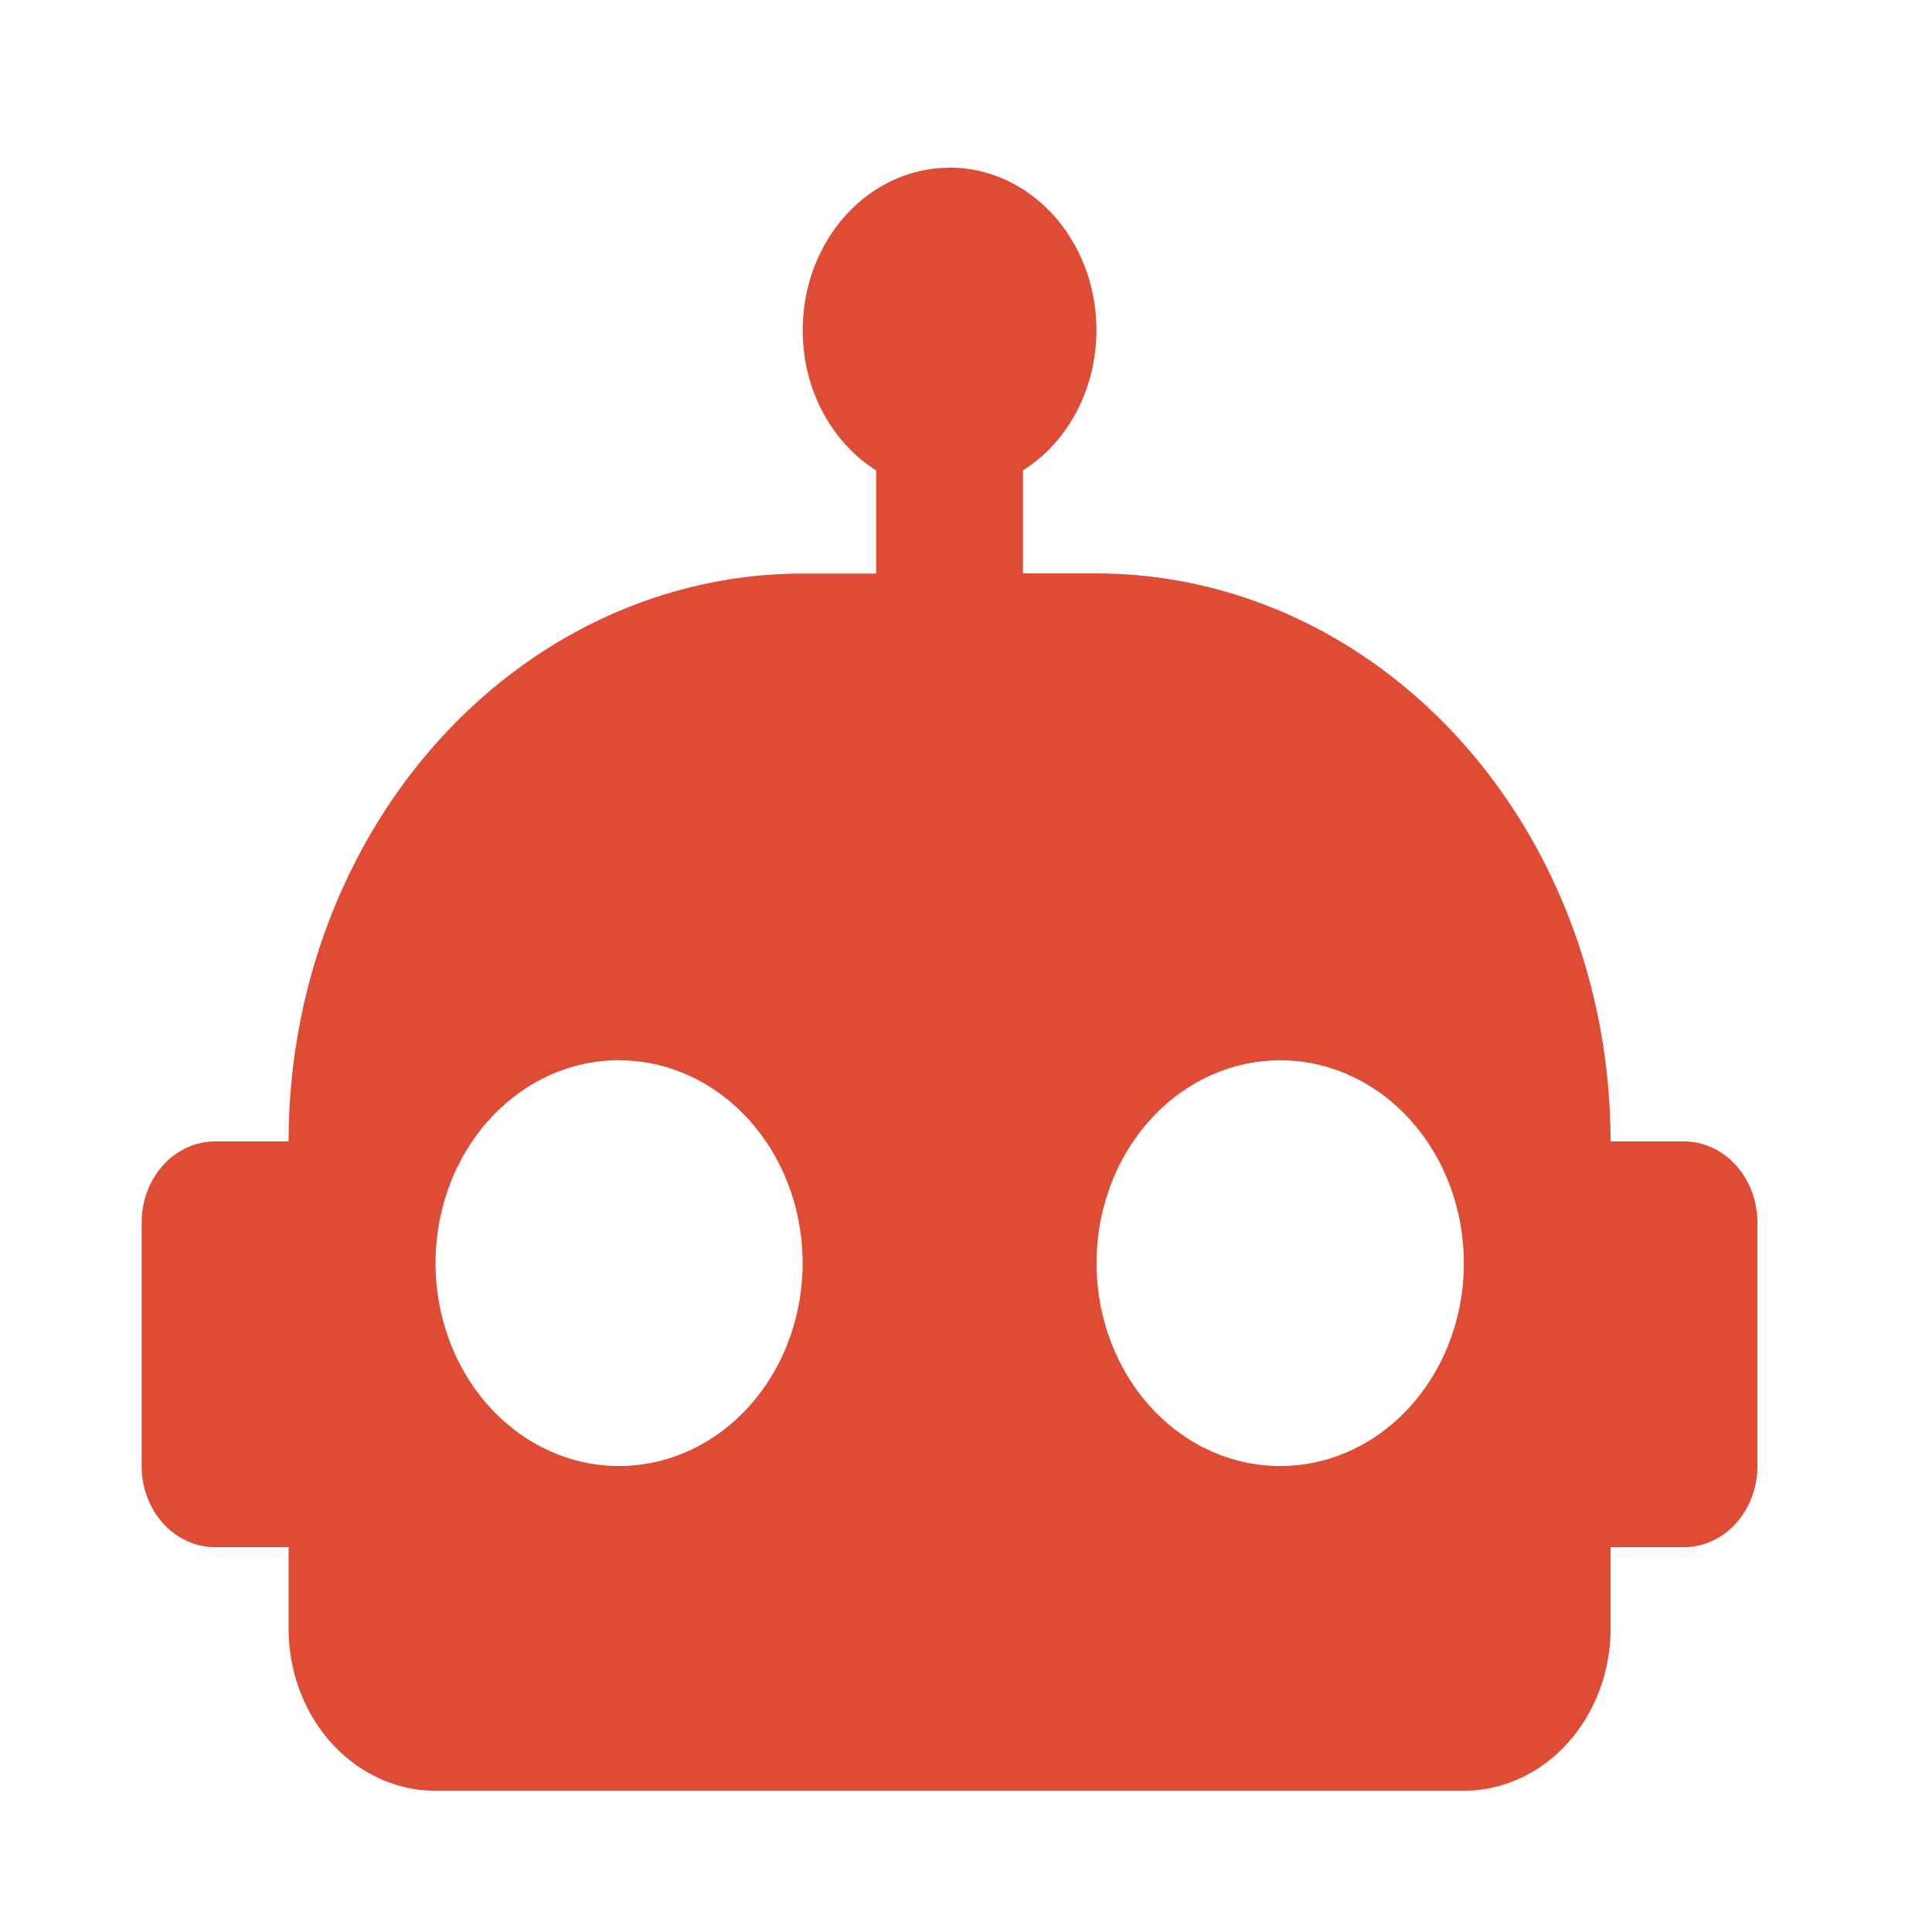 <svg xmlns="http://www.w3.org/2000/svg" version="1.0" viewBox="0 0 16 16" height="16" width="16"><path fill="#de4c36" d="M7.864 1.388A1.216 1.344 0 0 1 9.08 2.733c0 .497-.243.934-.608 1.162v.854h.608a4.258 4.705 0 0 1 4.258 4.704h.608a.608.672 0 0 1 .608.672v2.016a.608.672 0 0 1-.608.672h-.608v.673a1.216 1.344 0 0 1-1.216 1.344H3.607a1.216 1.344 0 0 1-1.217-1.344v-.673h-.608a.608.672 0 0 1-.609-.672v-2.015a.608.672 0 0 1 .609-.673h.608A4.258 4.705 0 0 1 6.648 4.75h.608v-.854a1.207 1.333 0 0 1-.608-1.162 1.216 1.344 0 0 1 1.217-1.345M5.127 8.78a1.52 1.68 0 0 0-1.52 1.681 1.52 1.68 0 0 0 1.52 1.68 1.52 1.68 0 0 0 1.52-1.68 1.52 1.68 0 0 0-1.52-1.68m5.474 0a1.52 1.68 0 0 0-1.52 1.68 1.52 1.68 0 0 0 1.52 1.68 1.52 1.68 0 0 0 1.522-1.68 1.52 1.68 0 0 0-1.522-1.68z"/></svg>